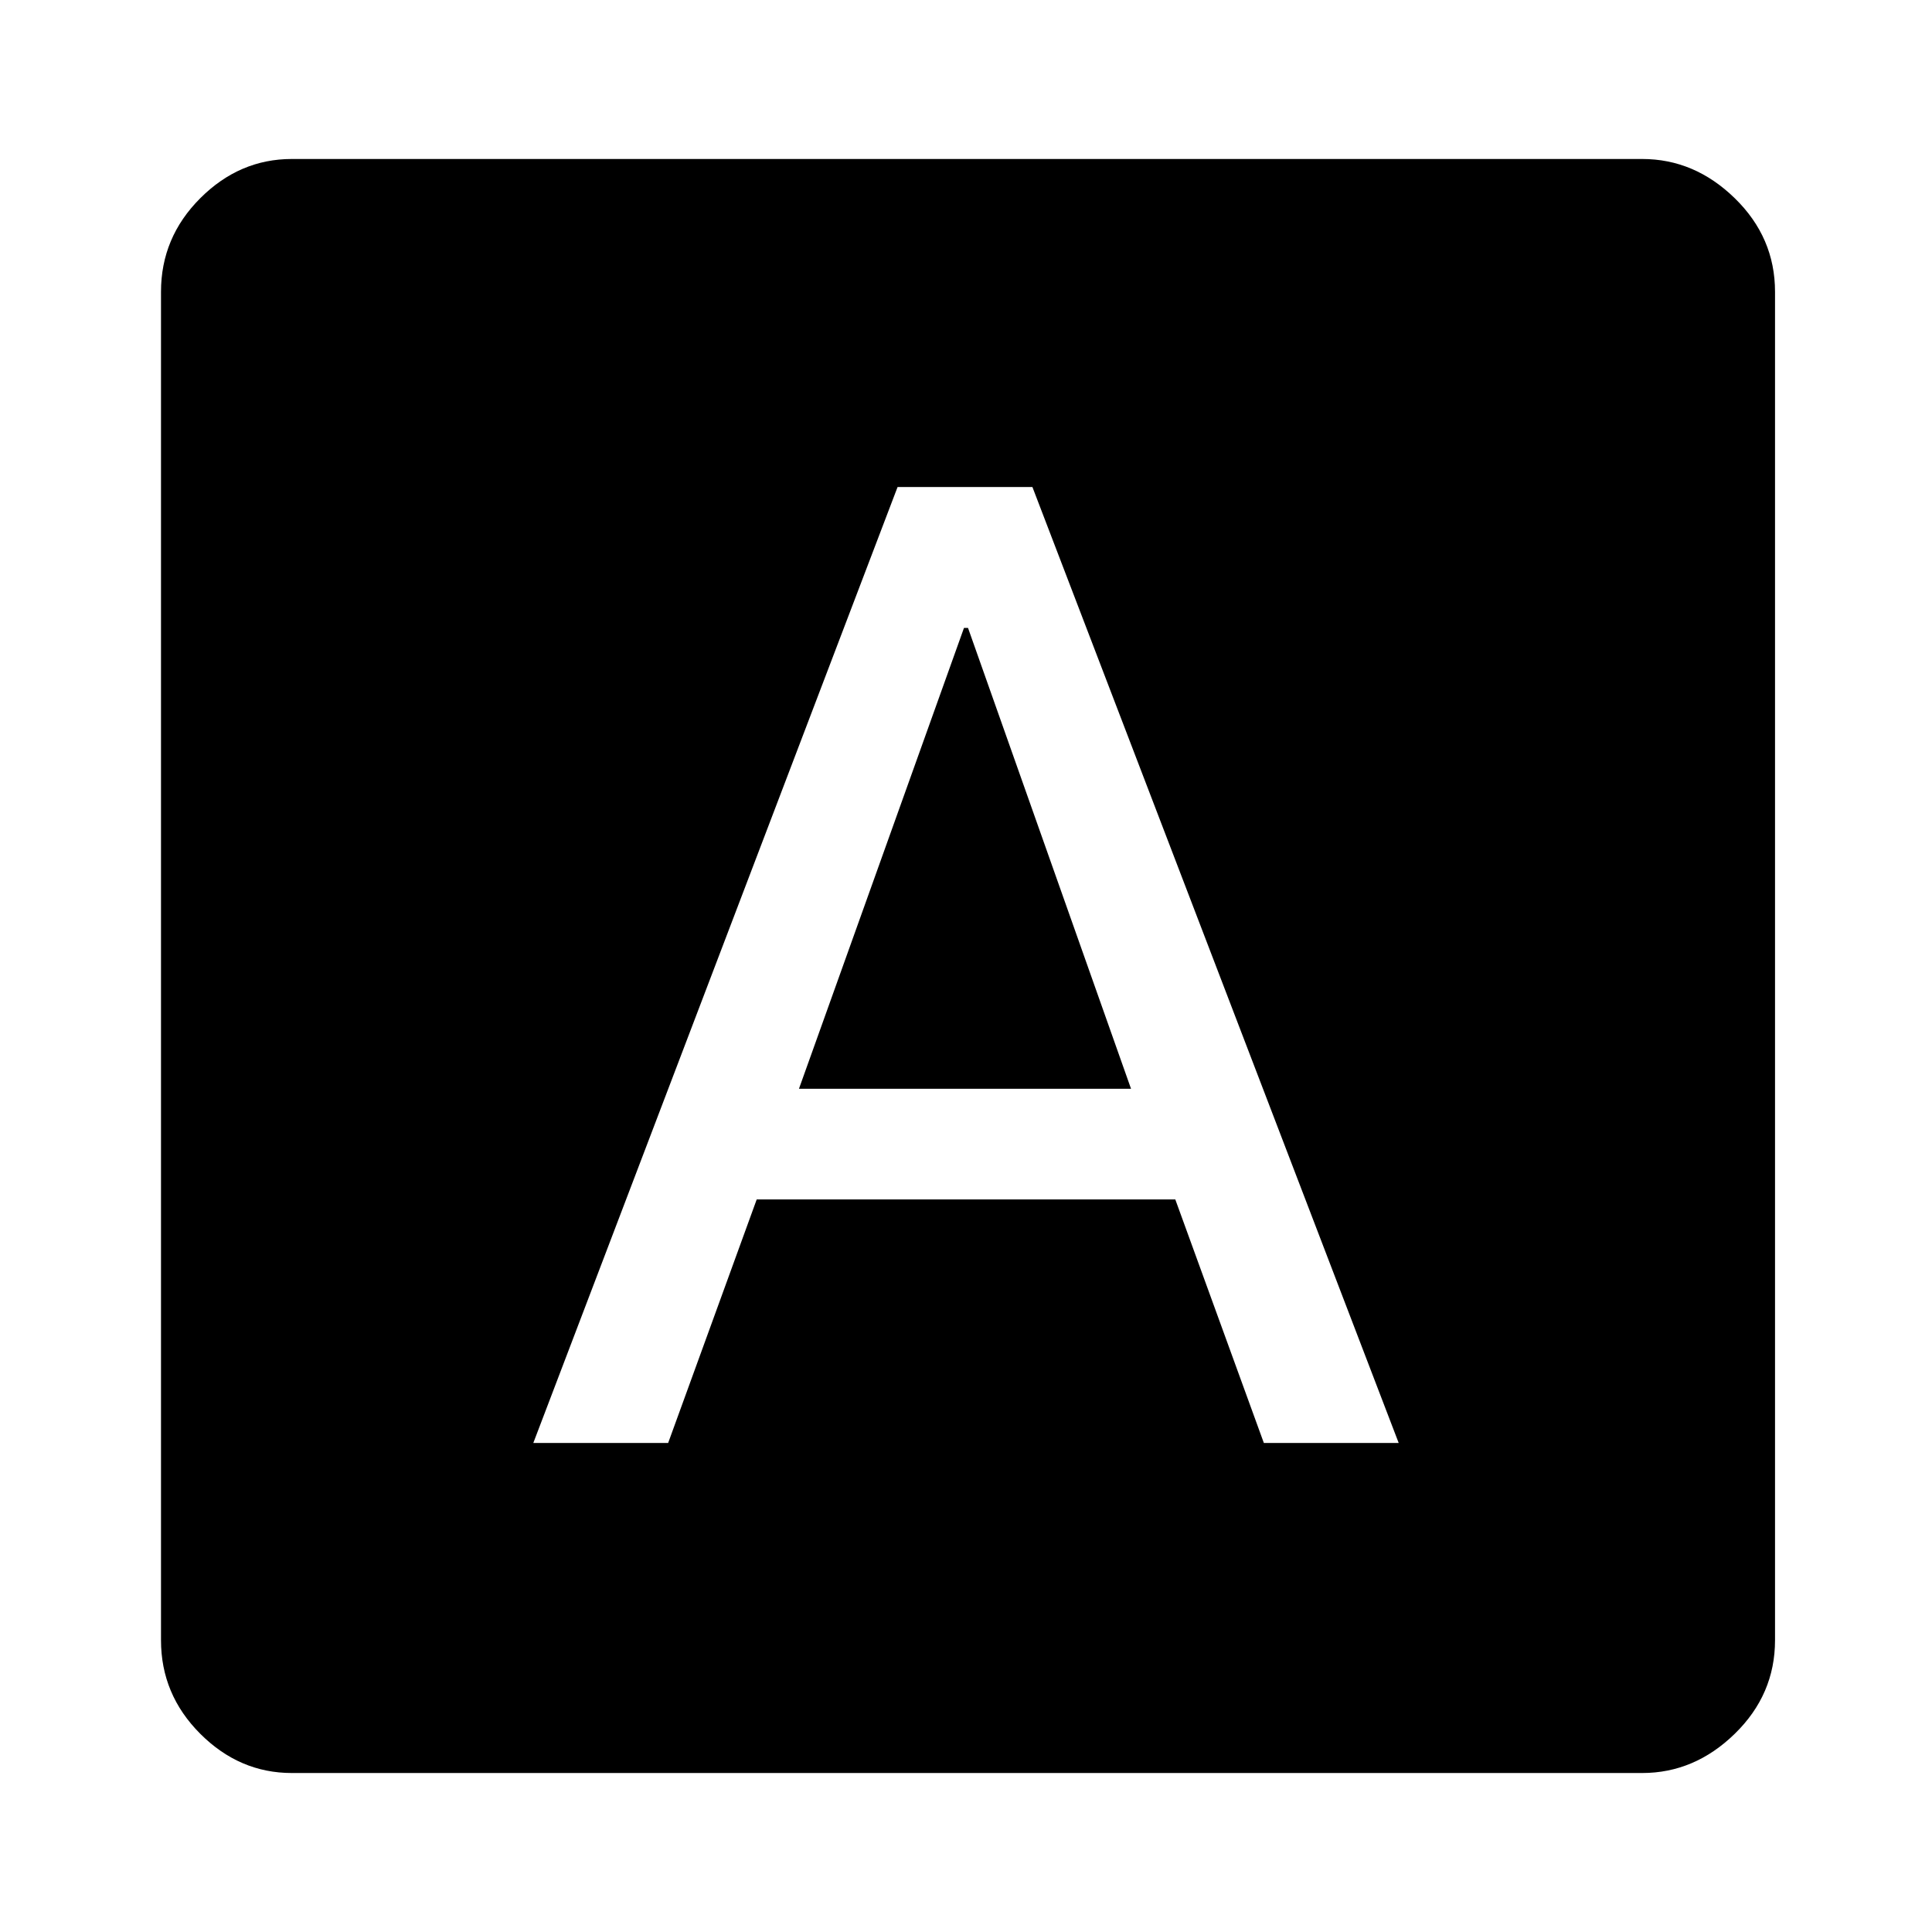 <svg xmlns="http://www.w3.org/2000/svg" height="48" width="48"><path d="M13.25 35.85h3.35l2.2-6.05h10.4l2.2 6.05h3.35l-9.1-23.75H22.3Zm6.6-8.8 4.1-11.45h.1l4.05 11.45Zm-12.6 17q-1.3 0-2.275-.975Q4 42.1 4 40.75V7.25q0-1.35.975-2.325.975-.975 2.275-.975H40.8q1.3 0 2.3.975 1 .975 1 2.325v33.5q0 1.35-1 2.325-1 .975-2.3.975Z"/></svg>